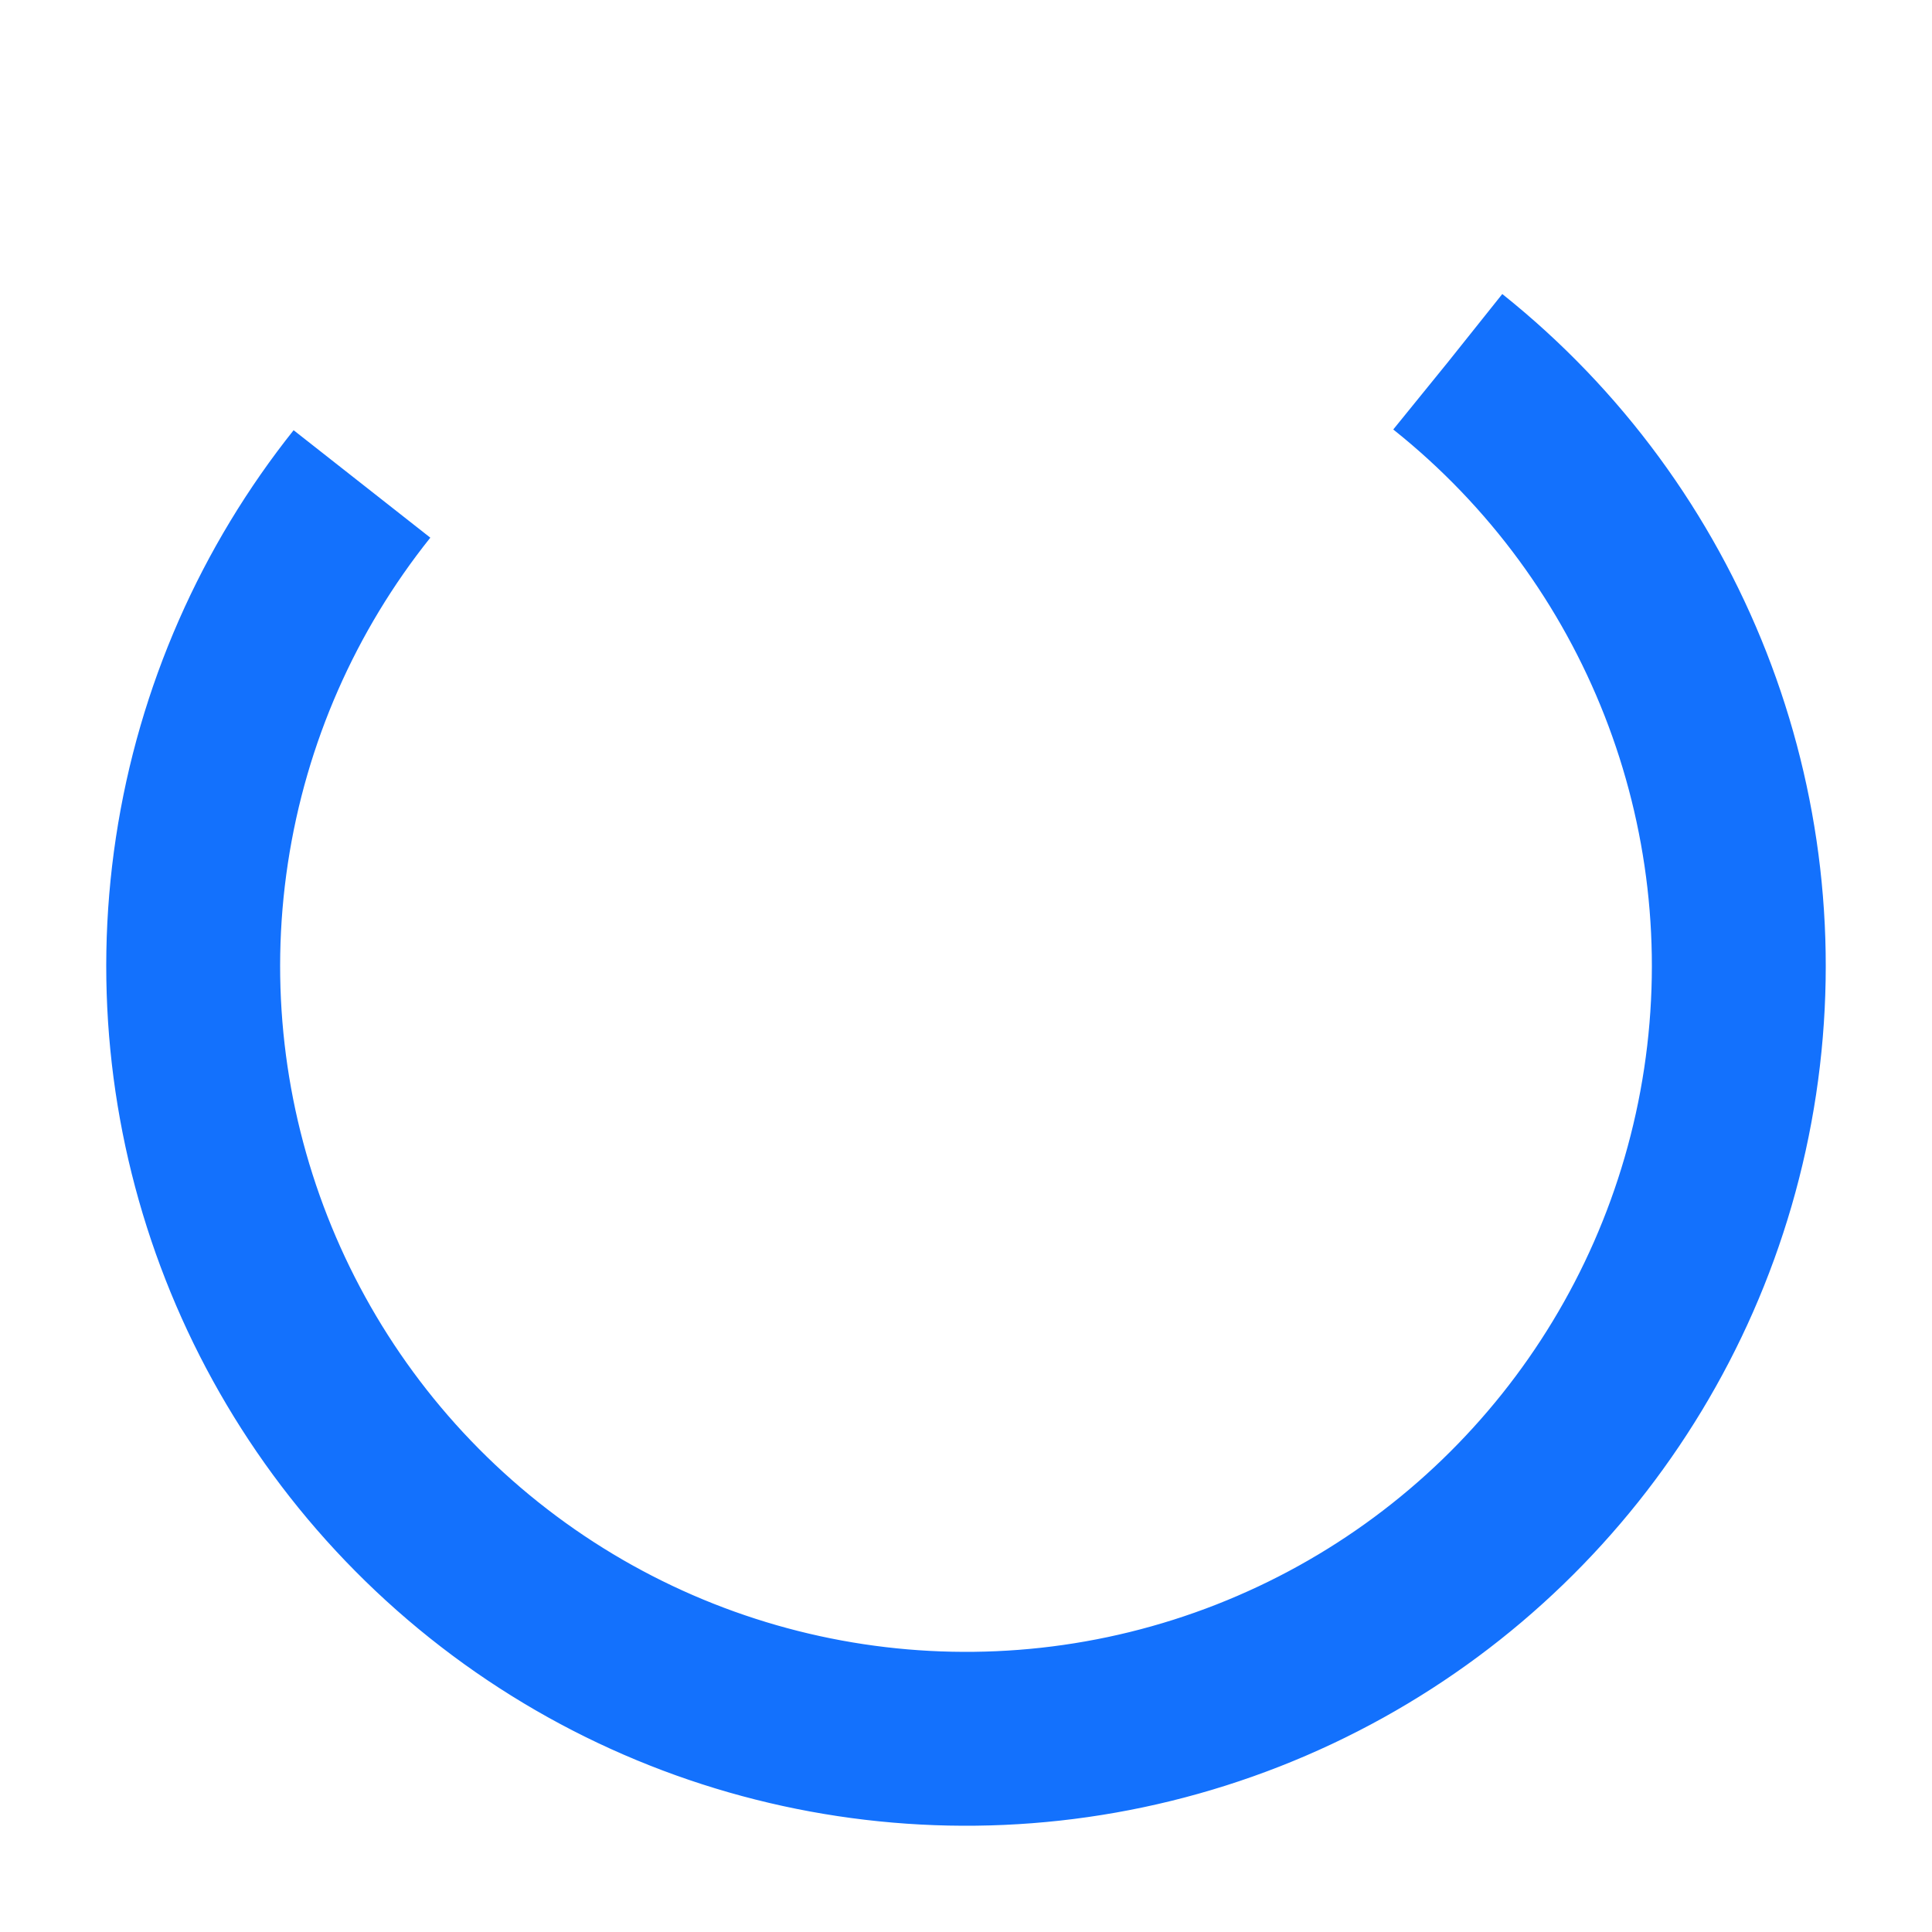 <?xml version="1.0" encoding="utf-8"?>
<svg xmlns="http://www.w3.org/2000/svg" xmlns:xlink="http://www.w3.org/1999/xlink" style="margin: auto; background: none; display: block; shape-rendering: auto;" width="34px" height="34px" viewBox="0 0 100 100" preserveAspectRatio="xMidYMid">
<circle cx="50" cy="50" fill="none" stroke="#1371fd" stroke-width="9" r="40" stroke-dasharray="188.496 64.832" transform="rotate(308.592 50 50)">
  <animateTransform attributeName="transform" type="rotate" repeatCount="indefinite" dur="0.488s" values="0 50 50;360 50 50" keyTimes="0;1"></animateTransform>
</circle>
<!-- [ldio] generated by https://loading.io/ --></svg>